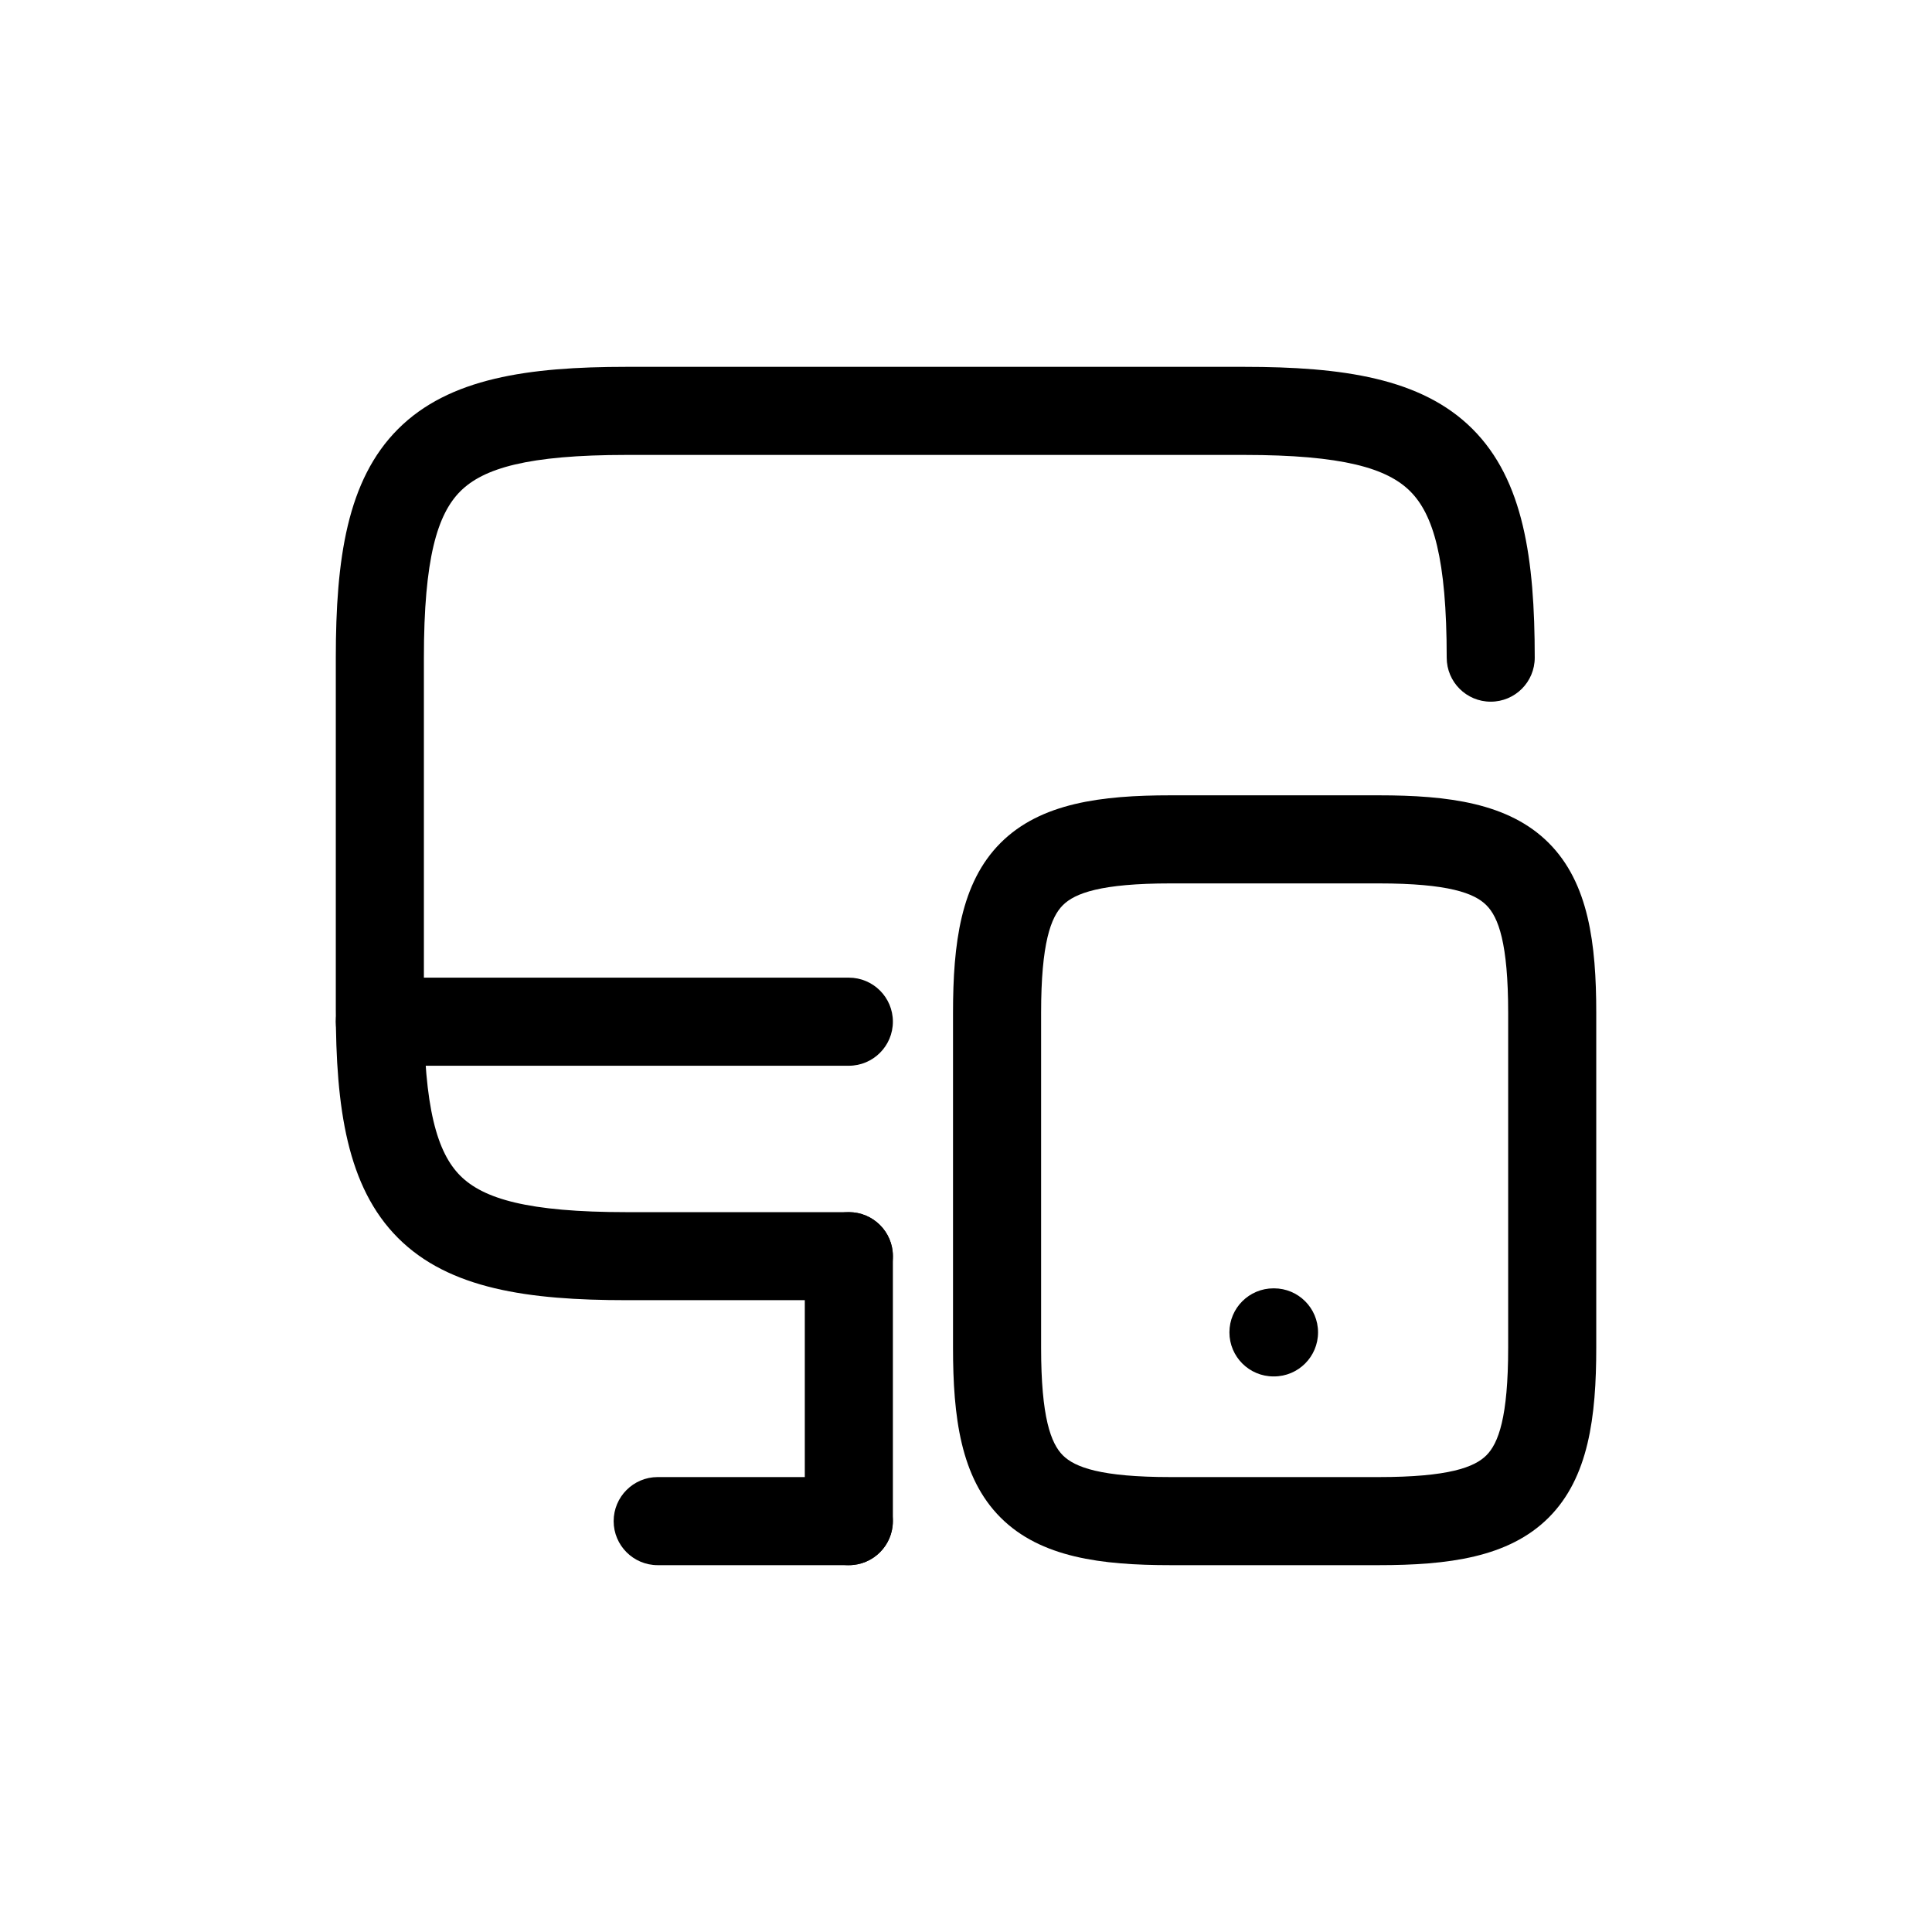 <svg viewBox="0 0 32 32" fill="none" xmlns="http://www.w3.org/2000/svg">
<path fill-rule="evenodd" clip-rule="evenodd" d="M7.624 8.138C7.244 8.519 7.021 9.251 7.021 10.893V16.718C7.021 18.36 7.244 19.093 7.624 19.474C8.005 19.854 8.738 20.077 10.38 20.077H14.059C14.462 20.077 14.789 20.403 14.789 20.806C14.789 21.209 14.462 21.535 14.059 21.535H10.38C8.749 21.535 7.438 21.35 6.593 20.505C5.748 19.66 5.562 18.349 5.562 16.718V10.893C5.562 9.263 5.748 7.951 6.593 7.106C7.438 6.261 8.749 6.076 10.38 6.076H20.603C22.234 6.076 23.545 6.261 24.39 7.106C25.235 7.951 25.42 9.263 25.42 10.893C25.42 11.296 25.094 11.622 24.691 11.622C24.288 11.622 23.962 11.296 23.962 10.893C23.962 9.251 23.739 8.519 23.358 8.138C22.977 7.757 22.245 7.535 20.603 7.535H10.38C8.738 7.535 8.005 7.757 7.624 8.138Z" fill="currentColor"/>
<path fill-rule="evenodd" clip-rule="evenodd" d="M14.059 20.077C14.462 20.077 14.789 20.403 14.789 20.806V25.195C14.789 25.598 14.462 25.924 14.059 25.924C13.657 25.924 13.33 25.598 13.33 25.195V20.806C13.33 20.403 13.657 20.077 14.059 20.077Z" fill="currentColor"/>
<path fill-rule="evenodd" clip-rule="evenodd" d="M5.562 16.922C5.562 16.519 5.889 16.193 6.292 16.193H14.059C14.462 16.193 14.789 16.519 14.789 16.922C14.789 17.325 14.462 17.652 14.059 17.652H6.292C5.889 17.652 5.562 17.325 5.562 16.922Z" fill="currentColor"/>
<path fill-rule="evenodd" clip-rule="evenodd" d="M10.164 25.195C10.164 24.792 10.491 24.465 10.893 24.465H14.059C14.461 24.465 14.788 24.792 14.788 25.195C14.788 25.597 14.461 25.924 14.059 25.924H10.893C10.491 25.924 10.164 25.597 10.164 25.195Z" fill="currentColor"/>
<path fill-rule="evenodd" clip-rule="evenodd" d="M17.604 14.993C17.406 15.191 17.244 15.62 17.244 16.777V22.321C17.244 23.477 17.406 23.906 17.604 24.105C17.803 24.303 18.232 24.465 19.389 24.465H22.835C23.992 24.465 24.421 24.303 24.619 24.105C24.818 23.906 24.98 23.477 24.98 22.321V16.777C24.98 15.62 24.818 15.191 24.619 14.993C24.421 14.794 23.992 14.632 22.835 14.632H19.389C18.232 14.632 17.803 14.794 17.604 14.993ZM16.573 13.961C17.236 13.298 18.244 13.173 19.389 13.173H22.835C23.98 13.173 24.988 13.298 25.651 13.961C26.314 14.624 26.439 15.632 26.439 16.777V22.321C26.439 23.465 26.314 24.473 25.651 25.136C24.988 25.799 23.98 25.924 22.835 25.924H19.389C18.244 25.924 17.236 25.799 16.573 25.136C15.91 24.473 15.785 23.465 15.785 22.321V16.777C15.785 15.632 15.91 14.624 16.573 13.961Z" fill="currentColor"/>
<path fill-rule="evenodd" clip-rule="evenodd" d="M20.363 22.068C20.363 21.665 20.69 21.339 21.093 21.339H21.101C21.504 21.339 21.831 21.665 21.831 22.068C21.831 22.471 21.504 22.798 21.101 22.798H21.093C20.69 22.798 20.363 22.471 20.363 22.068Z" fill="currentColor"/>
</svg>
